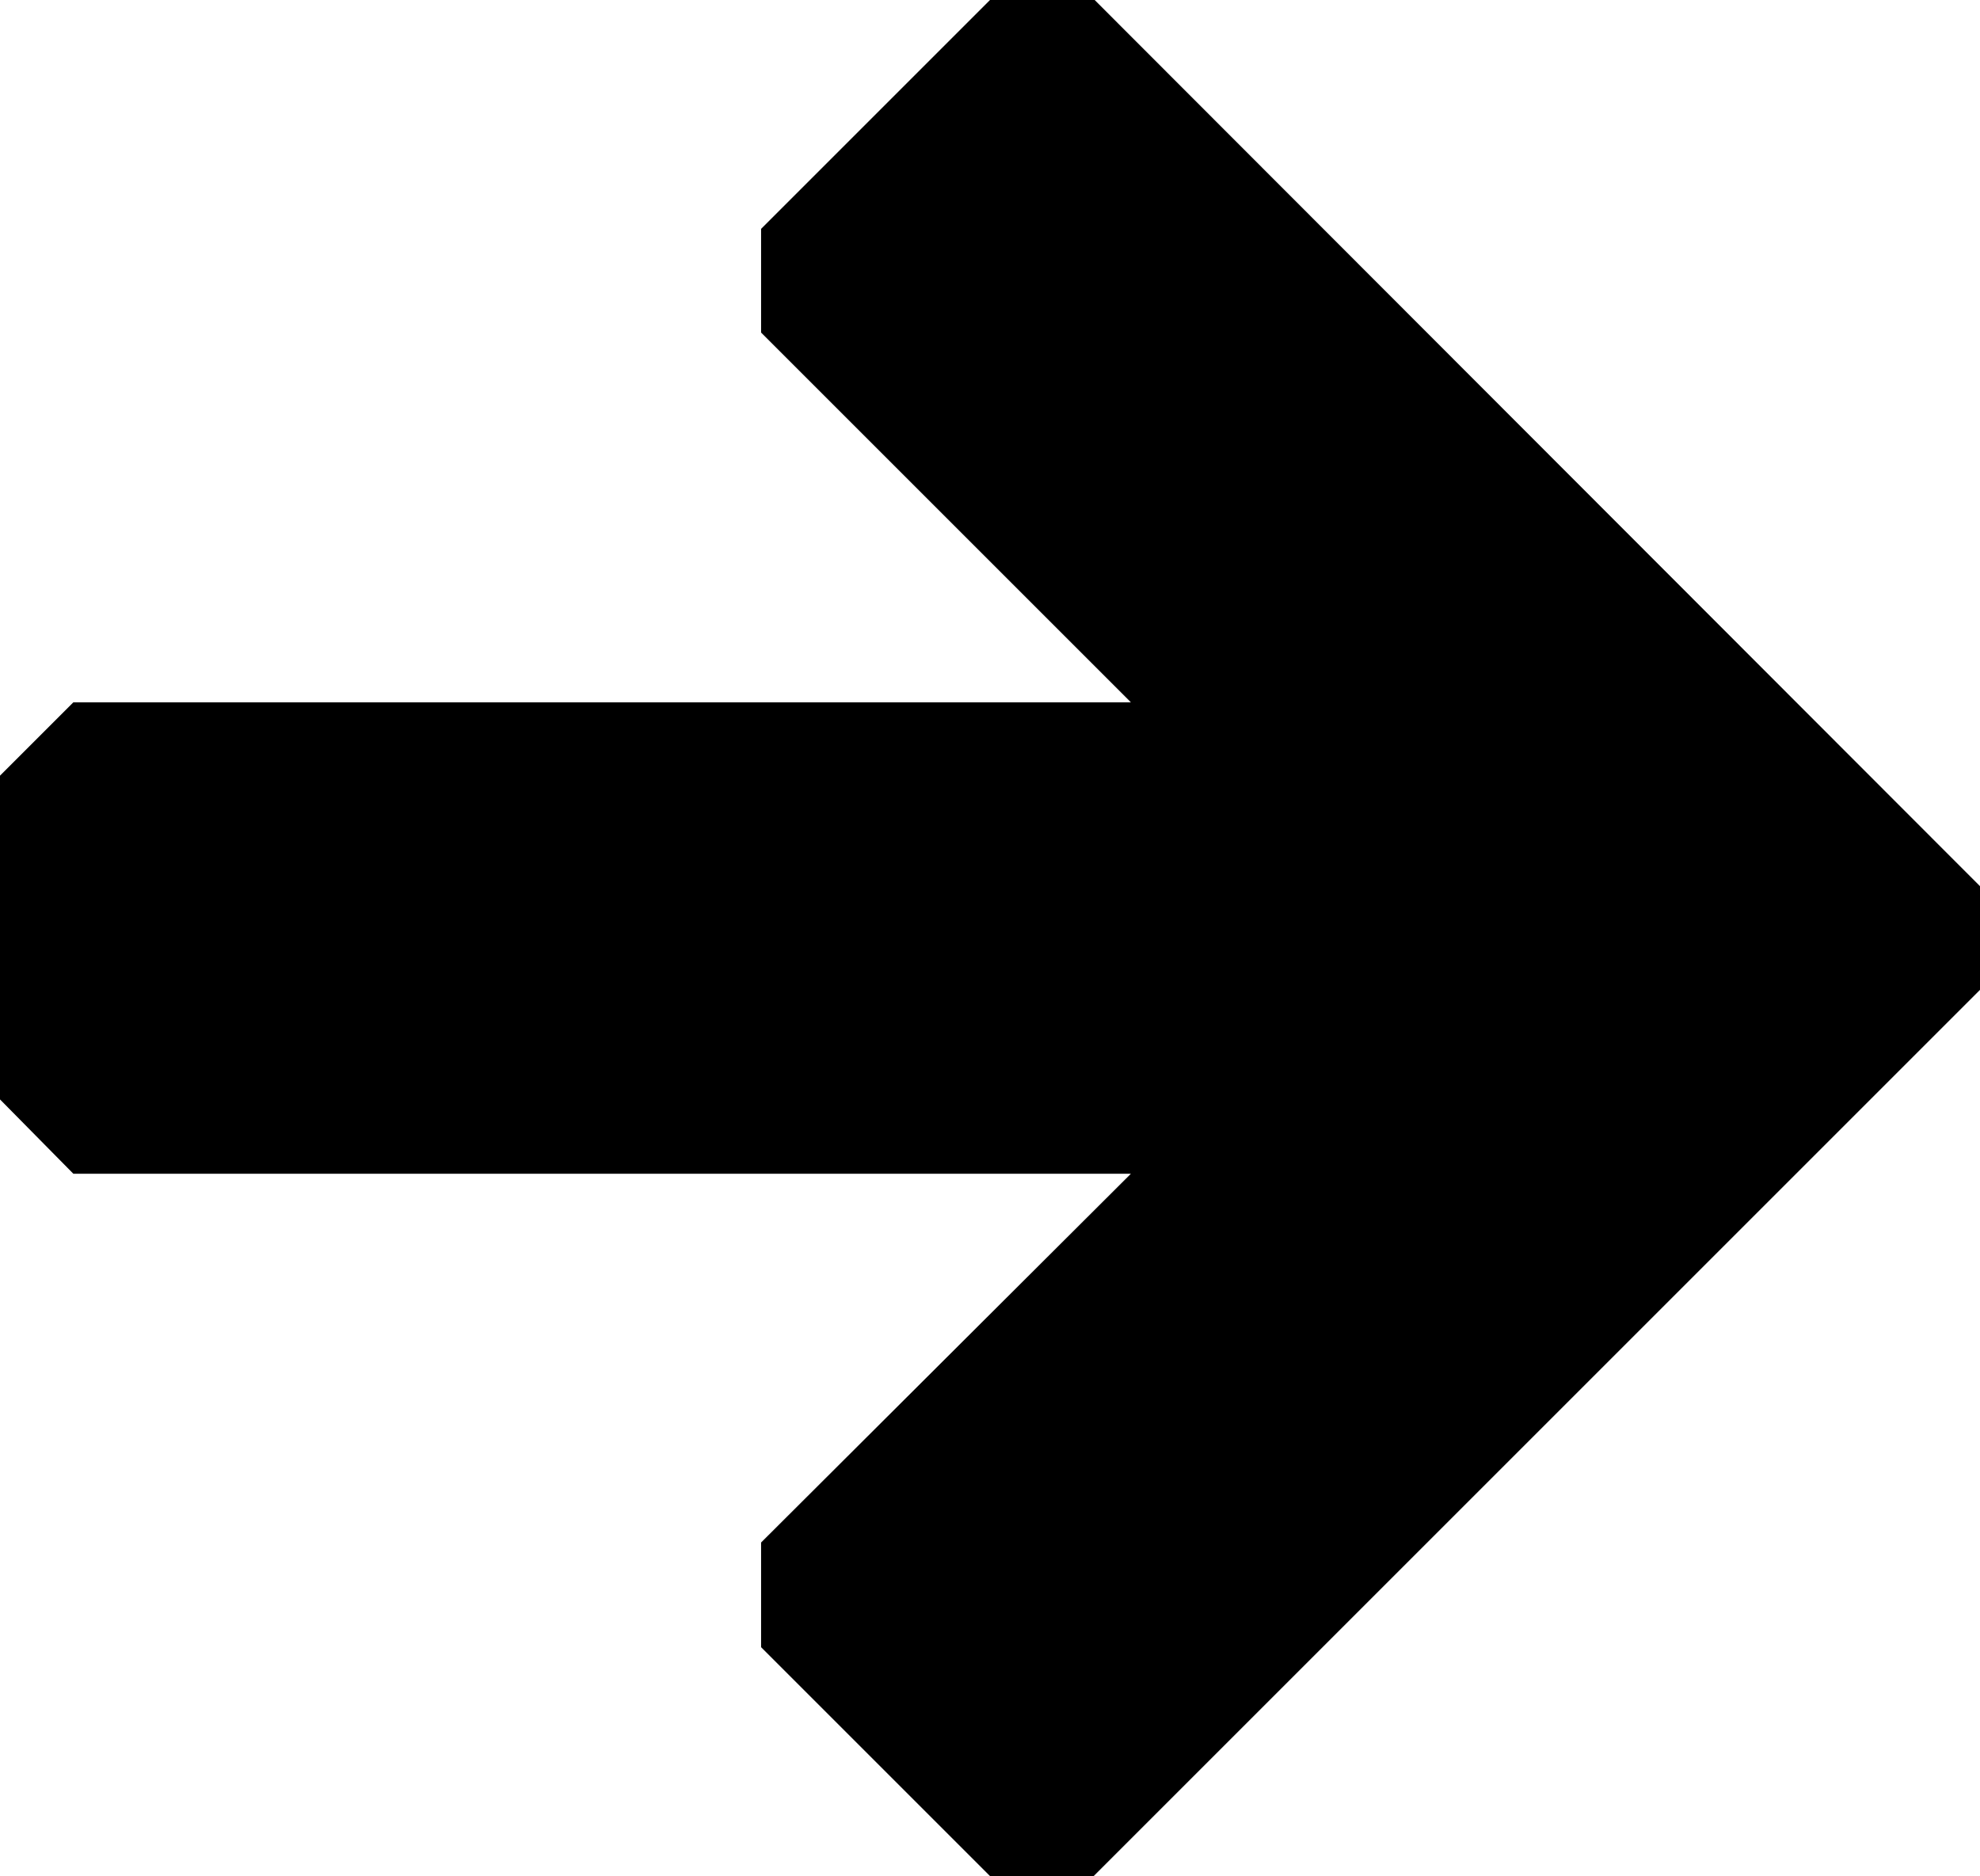 <?xml version="1.0" encoding="UTF-8"?>
<svg id="Calque_2" data-name="Calque 2" xmlns="http://www.w3.org/2000/svg" viewBox="0 0 20.24 19.18">
  <defs>
    <style>
      .cls-1 {
        stroke-width: 0px;
      }
    </style>
  </defs>
  <g id="Calque_1-2" data-name="Calque 1">
    <polygon class="cls-1" points="11.19 0 10.12 0 7.78 2.34 7.78 3.4 11.56 7.18 .75 7.18 0 7.93 0 11.24 .75 12 11.56 12 7.78 15.77 7.78 16.84 10.12 19.18 11.18 19.18 20.24 10.12 20.24 9.06 11.19 0"/>
  </g>
</svg>